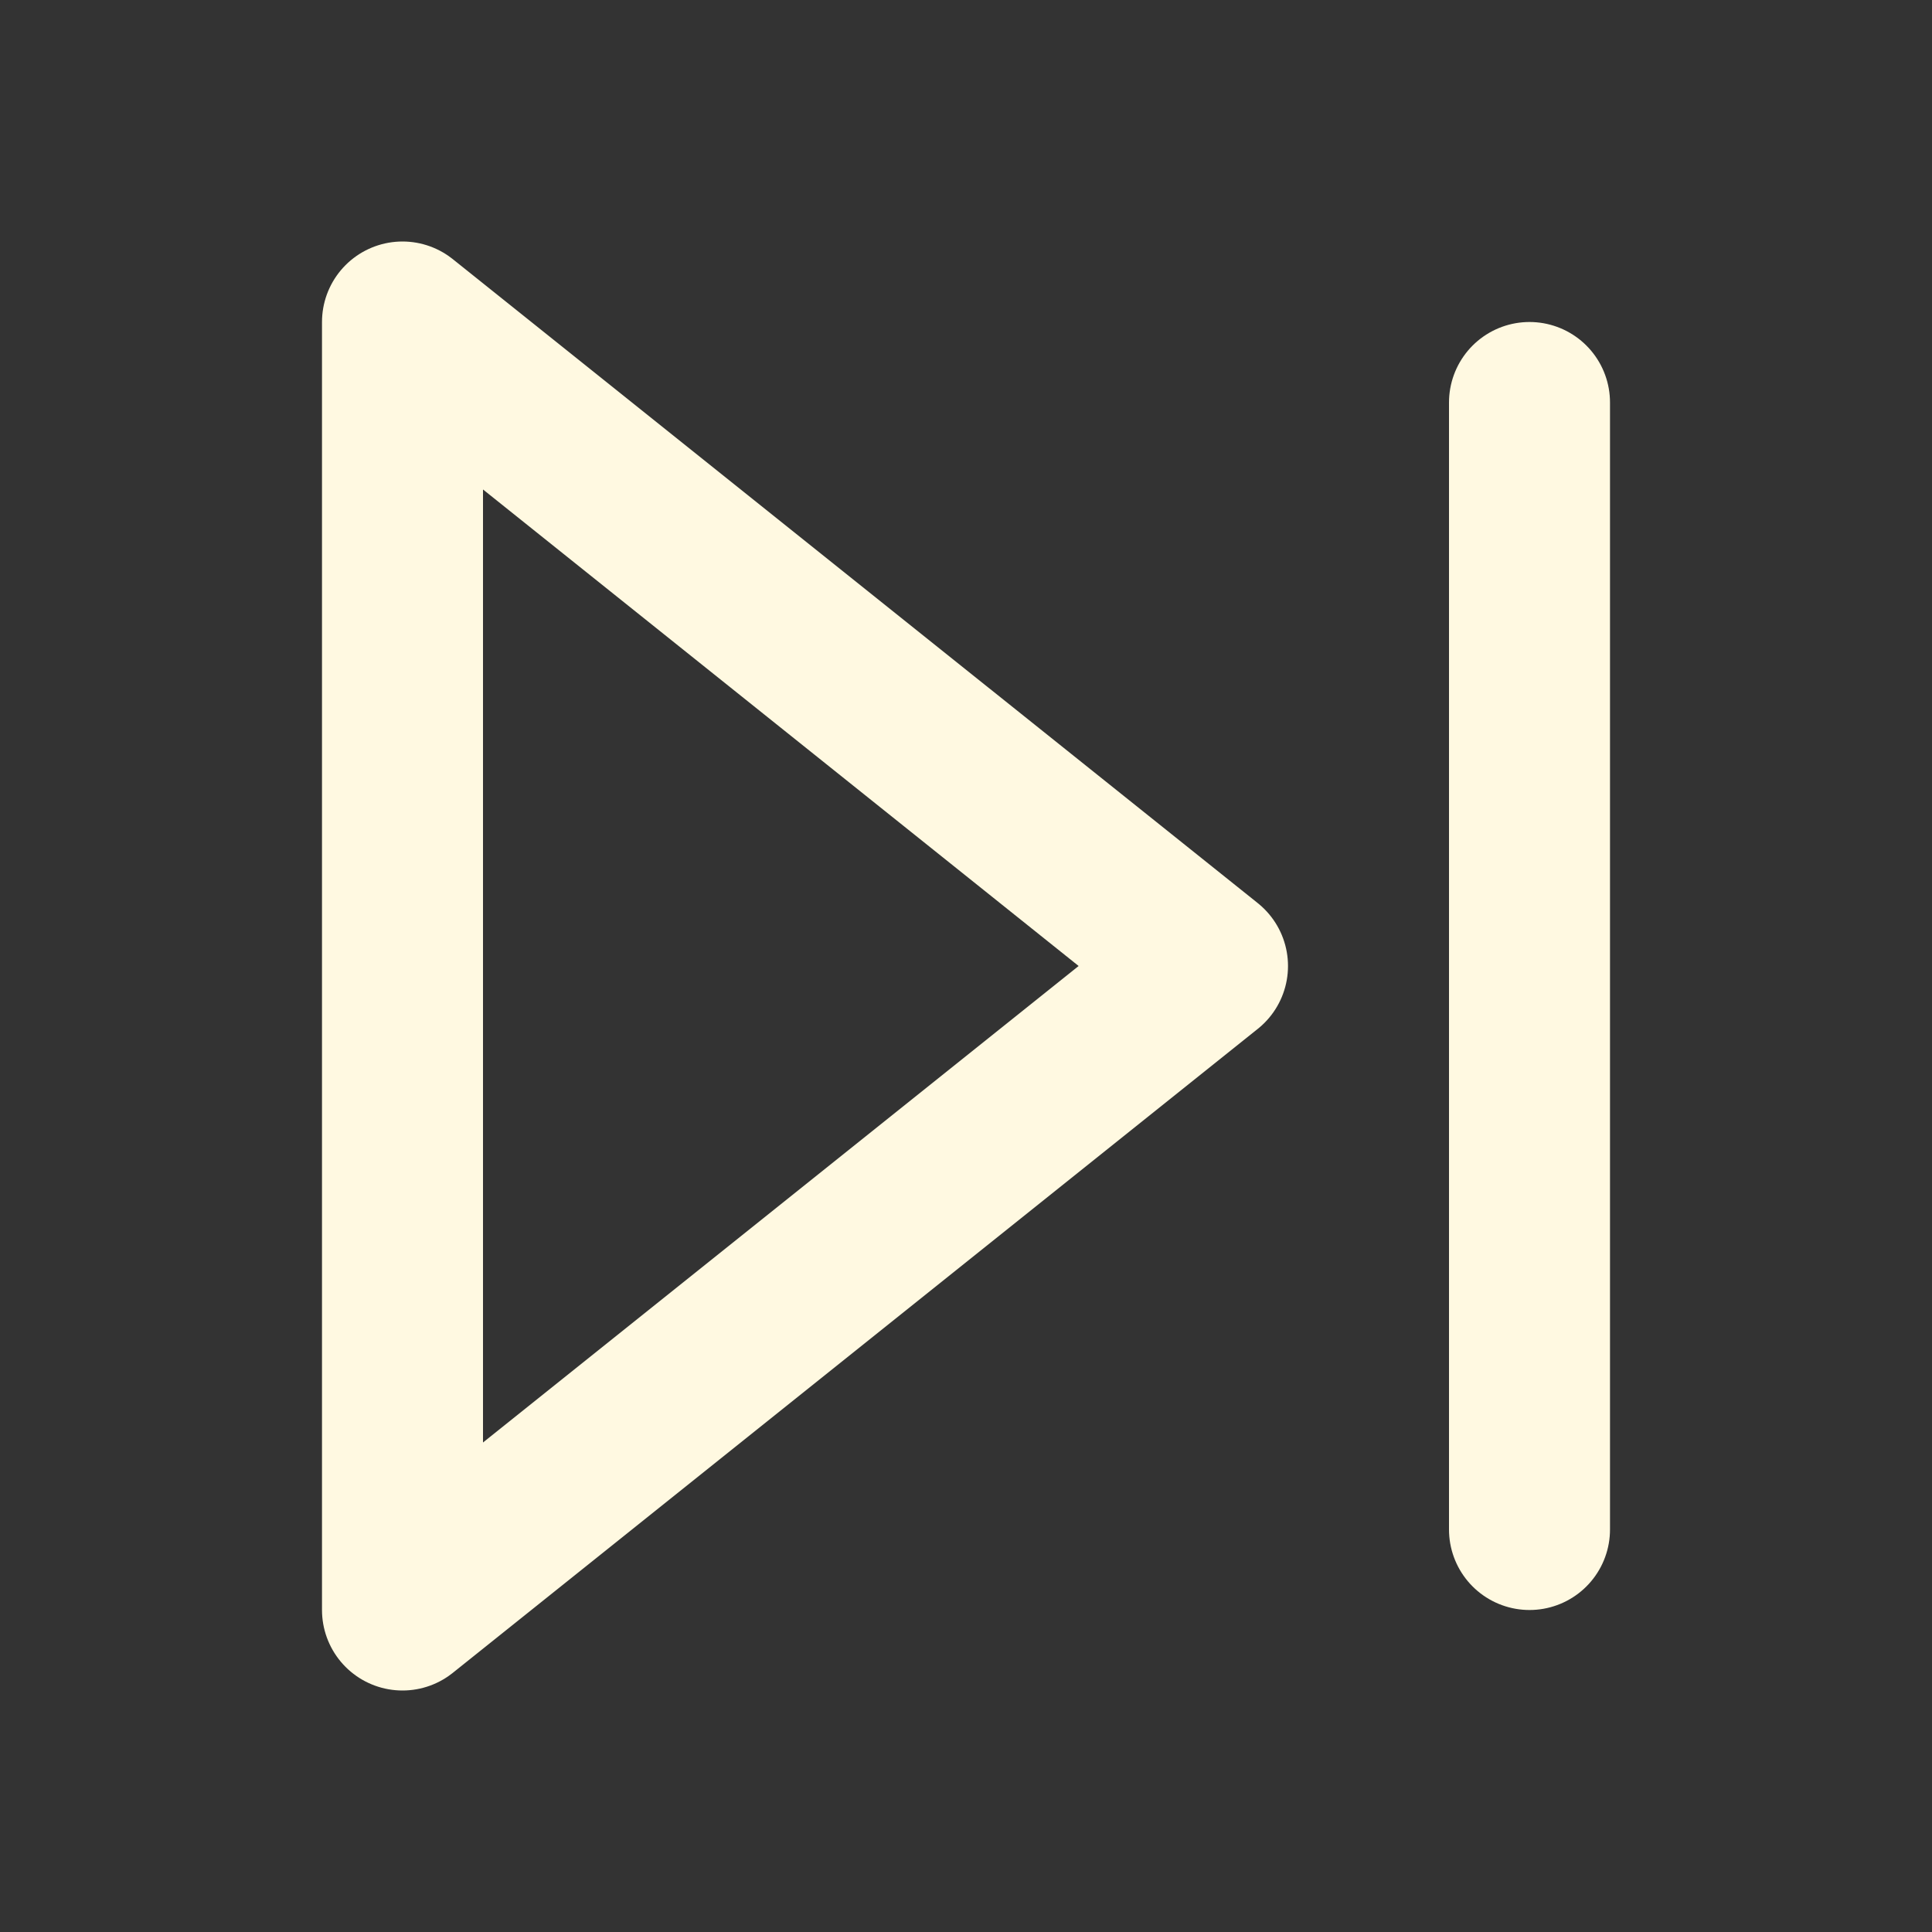 <svg xmlns="http://www.w3.org/2000/svg" width="24" height="24" viewBox="0 0 24 24" fill="none" stroke="#fff9e1" stroke-width="2" stroke-linecap="round" stroke-linejoin="round" class="feather feather-skip-forward"><rect x="0" y="0" width="24" height="24" fill="#333333" stroke="none"/><polygon points="5 4 15 12 5 20 5 4"></polygon><line x1="19" y1="5" x2="19" y2="19"></line></svg>